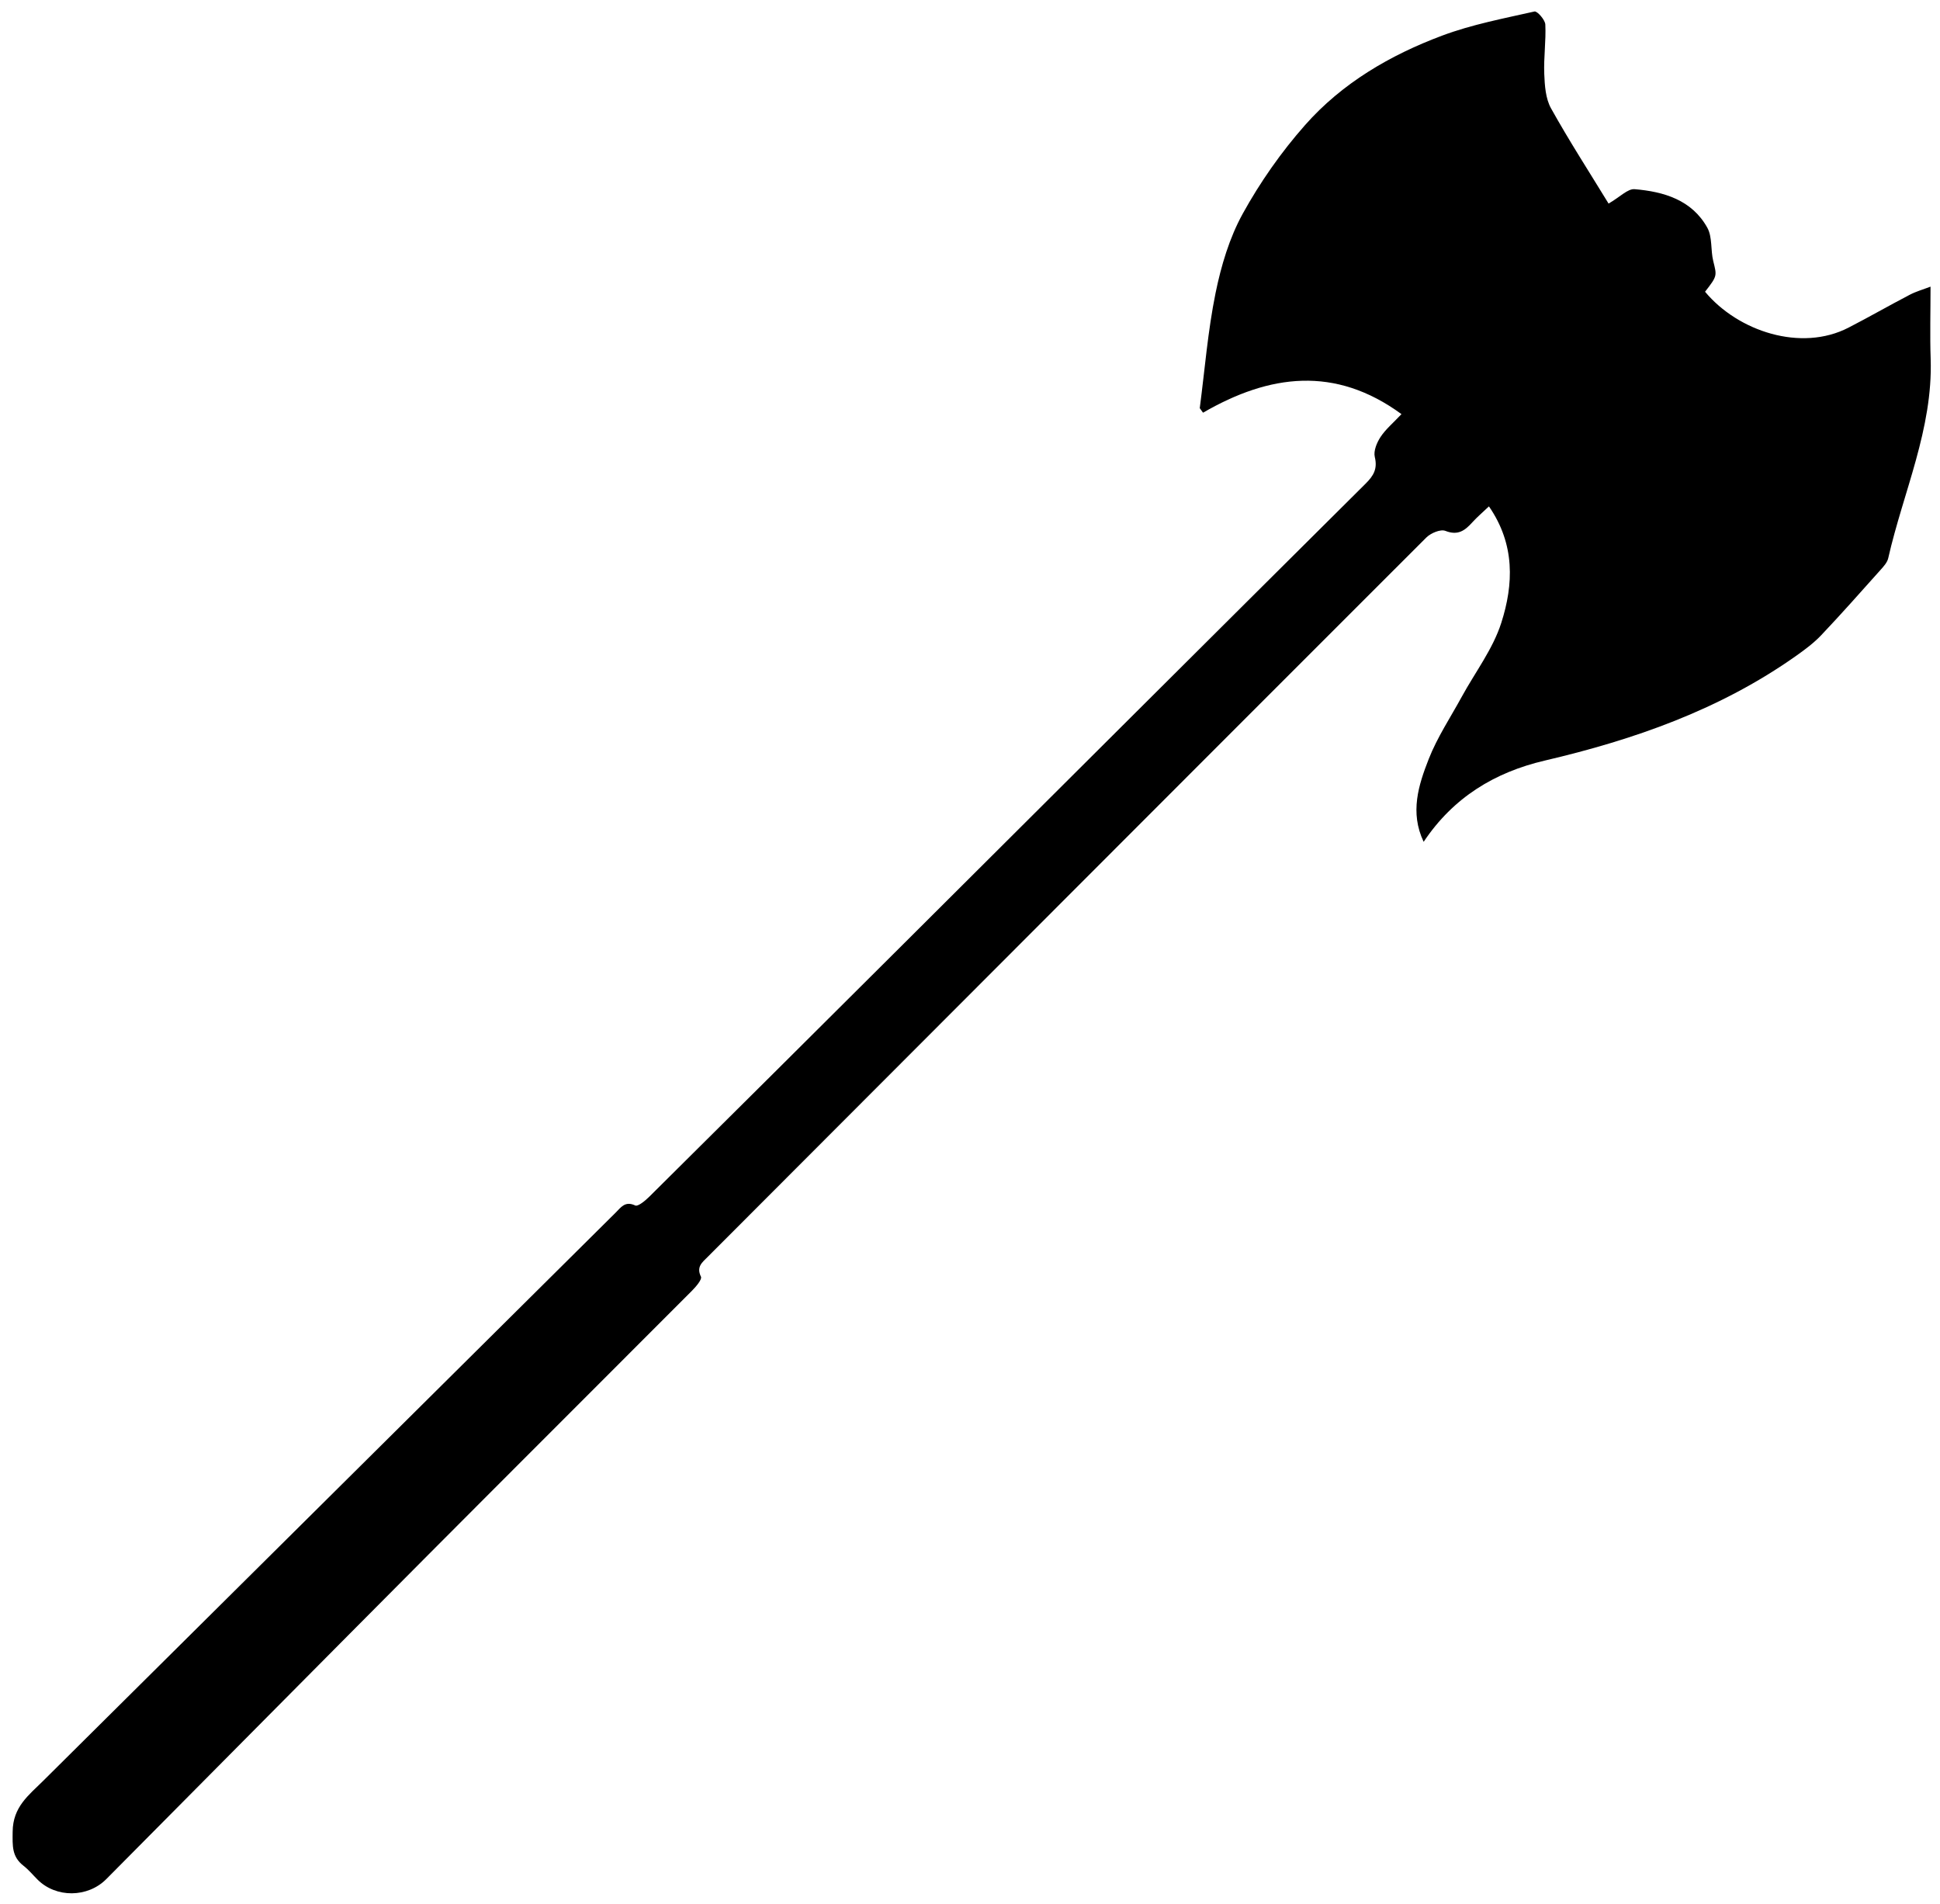 <svg id="Layer_1" data-name="Layer 1" xmlns="http://www.w3.org/2000/svg" viewBox="0 0 586 575">
  <g id="F9kkbD.tif">
    <g>
      <path class="cls-1" d="m423.36,125.08c-20.09-14.7-39.9-12.07-59.97-.45-.33-.46-.66-.91-.99-1.37,1.52-11.6,2.44-23.32,4.77-34.75,1.68-8.23,4.18-16.66,8.21-23.97,5.24-9.51,11.64-18.63,18.84-26.78,11.17-12.65,25.66-21.11,41.36-26.99,8.97-3.36,18.54-5.18,27.93-7.3.81-.18,3.2,2.5,3.27,3.92.24,4.96-.52,9.97-.32,14.94.14,3.51.4,7.44,2.04,10.38,5.46,9.8,11.56,19.23,17.39,28.77,3.47-2.01,5.79-4.53,7.87-4.35,8.83.74,17.29,3.25,21.95,11.63,1.56,2.81.98,6.74,1.79,10.05,1.11,4.52,1.29,4.47-2.47,9.29,9.98,11.98,29.01,18.24,43.34,10.84,6.21-3.2,12.27-6.68,18.46-9.91,1.99-1.04,4.21-1.66,6.31-2.47,0,7.69-.2,14.78.04,21.86.69,21.12-8.28,40.16-12.82,60.14-.3,1.34-1.45,2.57-2.43,3.66-5.88,6.57-11.72,13.18-17.79,19.58-2.26,2.38-4.96,4.39-7.65,6.29-22.93,16.2-48.82,25.27-75.9,31.6-15.06,3.52-27.6,11.1-36.56,24.53-4.22-8.88-1.54-17.16,1.53-25,2.58-6.58,6.6-12.61,10.01-18.86,4.05-7.4,9.39-14.38,11.91-22.27,3.71-11.59,4.22-23.68-3.73-35.17-1.96,1.87-3.59,3.24-5,4.8-2.24,2.48-4.34,4.1-8.15,2.6-1.46-.58-4.41.66-5.76,2-72.44,72.38-144.78,144.85-217.14,217.31-1.64,1.64-3.41,2.96-1.97,5.92.39.8-1.5,3.02-2.7,4.22-26.45,26.53-53,52.97-79.43,79.51-32.54,32.68-64.99,65.45-97.49,98.18-5.62,5.66-15.18,5.72-20.74.18-1.42-1.41-2.7-2.98-4.27-4.2-3.55-2.77-3.32-5.97-3.28-10.3.07-7.49,4.84-11,9.14-15.27,57.66-57.24,115.34-114.47,173.02-171.69,1.6-1.59,2.85-3.58,5.9-2.14.83.39,3.05-1.47,4.26-2.67,25.66-25.44,51.27-50.92,76.87-76.42,46.48-46.3,92.92-92.63,139.46-138.87,2.44-2.42,3.67-4.49,2.8-8.09-.43-1.79.61-4.32,1.73-6.02,1.52-2.32,3.76-4.18,6.34-6.92Z"/>
    </g>
  </g>
</svg>